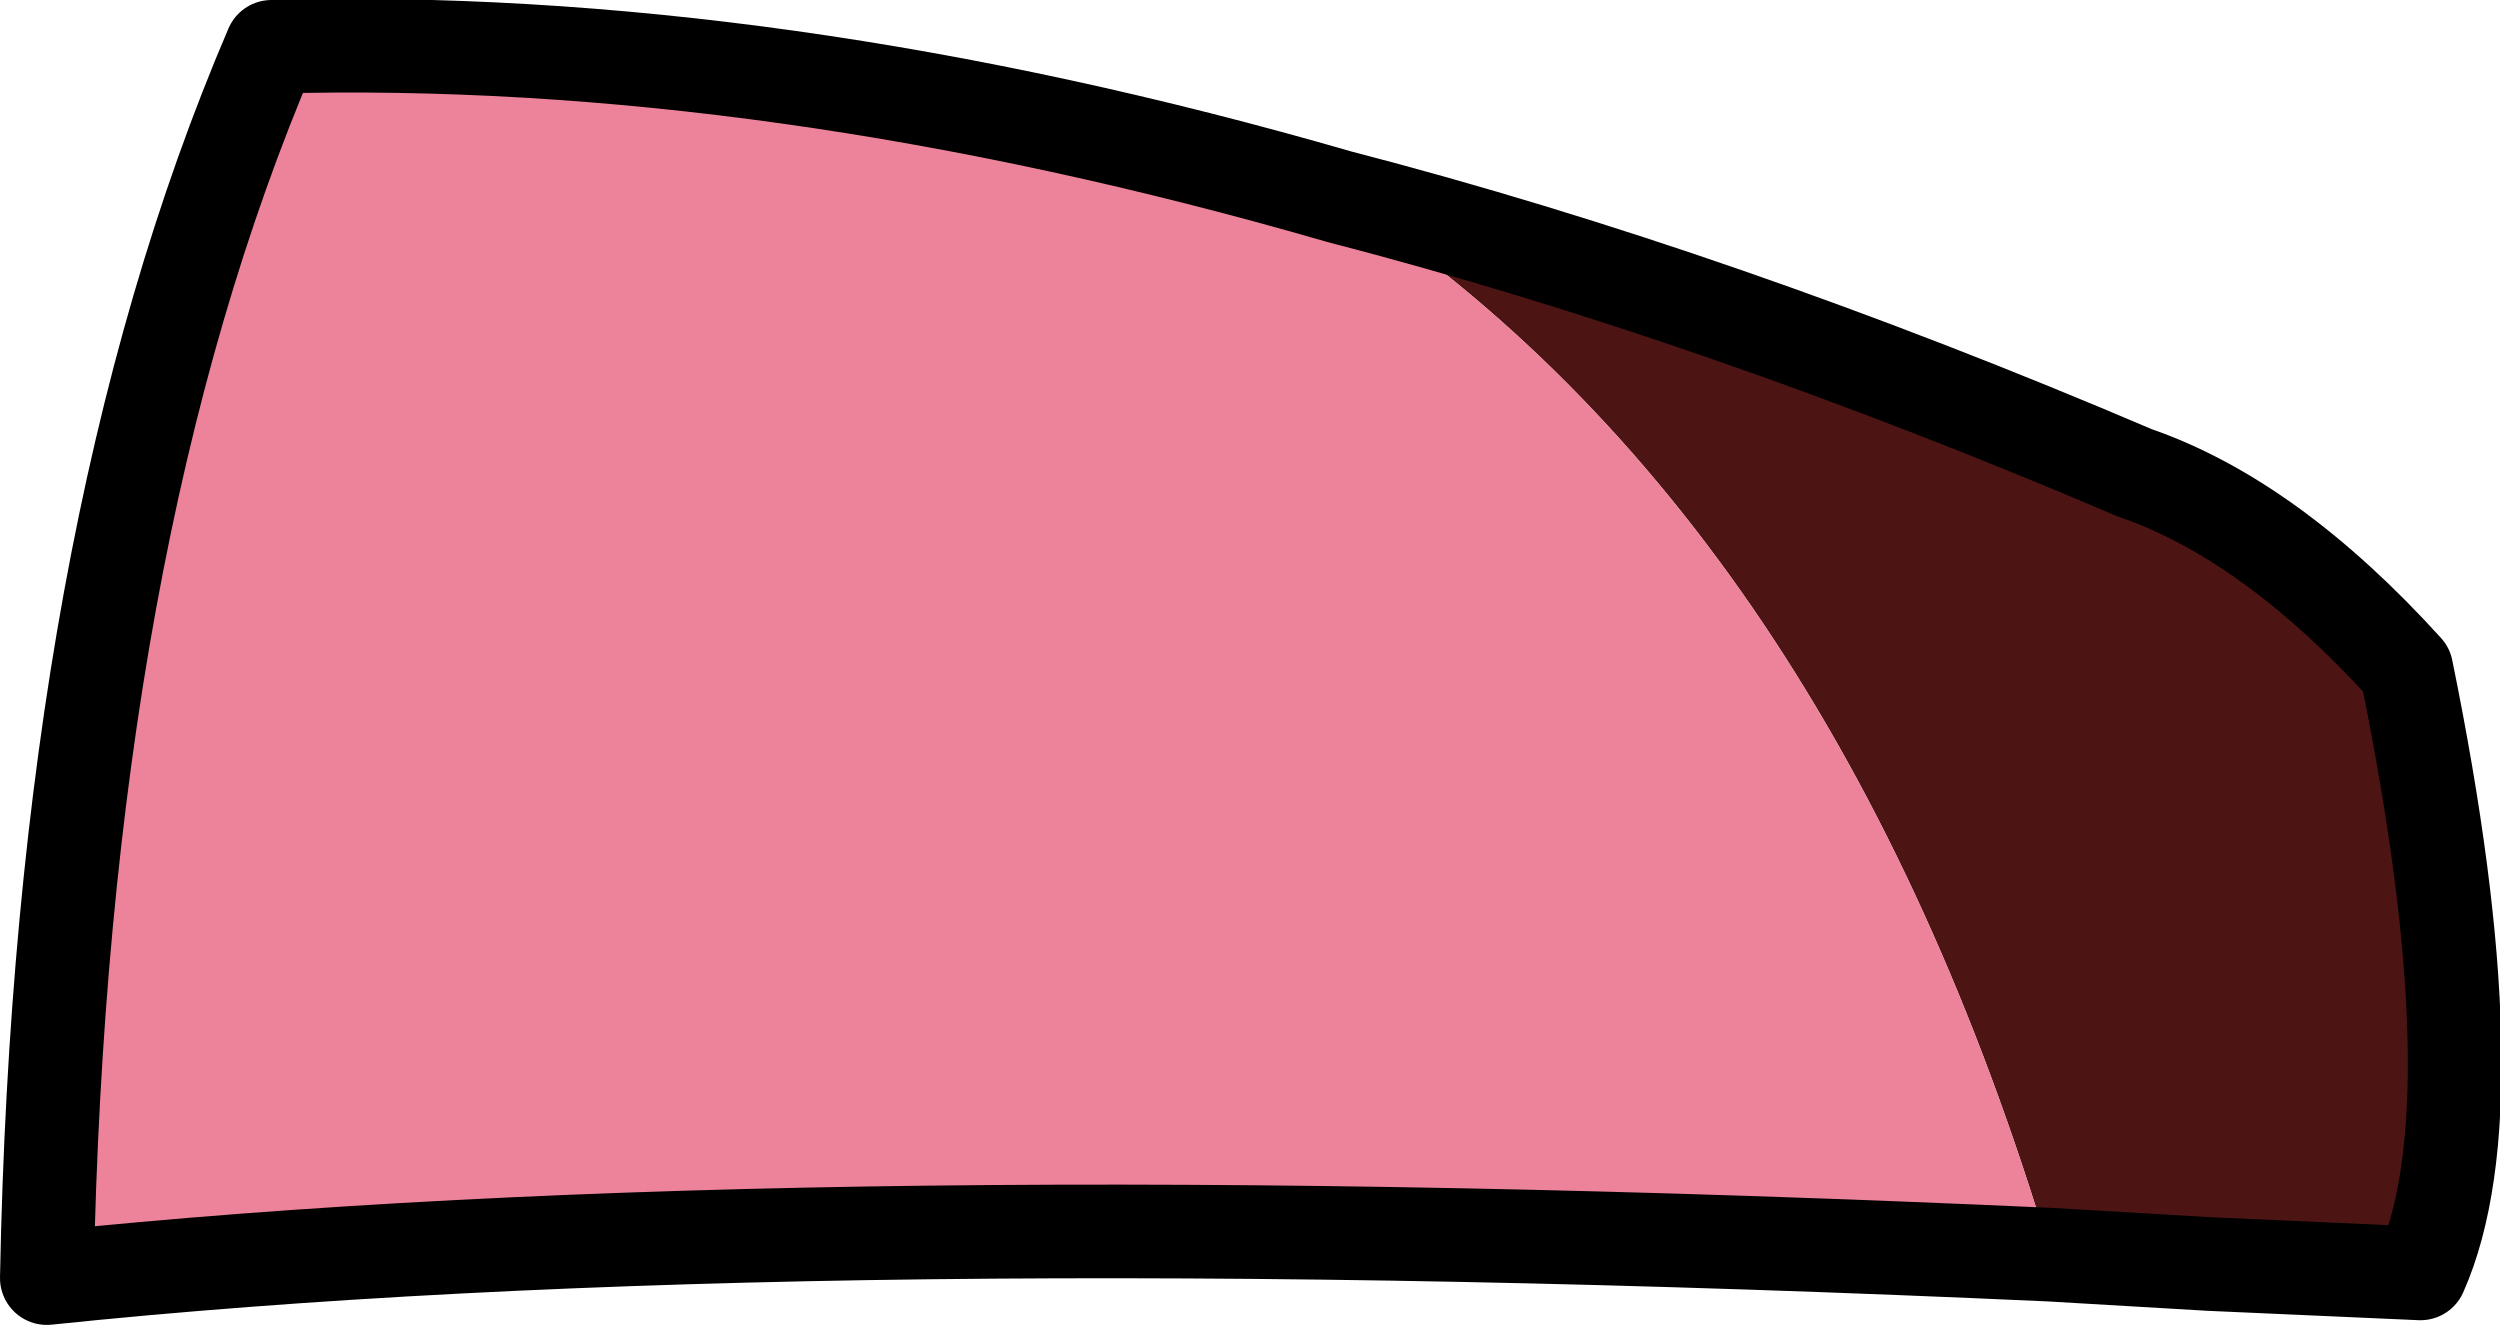 <?xml version="1.0" encoding="UTF-8" standalone="no"?>
<svg xmlns:xlink="http://www.w3.org/1999/xlink" height="14.15px" width="26.7px" xmlns="http://www.w3.org/2000/svg">
  <g transform="matrix(1.0, 0.0, 0.0, 1.0, 15.2, 8.1)">
    <path d="M-0.9 -6.0 Q3.15 -4.95 7.6 -3.05 9.05 -2.55 10.5 -0.95 11.45 3.7 10.65 5.5 L8.4 5.4 6.7 5.3 Q4.35 -2.55 -0.9 -6.0" fill="#4d1414" fill-rule="evenodd" stroke="none"/>
    <path d="M6.7 5.3 Q-6.55 4.7 -14.7 5.55 -14.55 -2.35 -12.3 -7.6 -6.95 -7.75 -0.9 -6.0 4.35 -2.55 6.7 5.3" fill="#ec839a" fill-rule="evenodd" stroke="none"/>
    <path d="M-0.9 -6.0 Q3.15 -4.95 7.6 -3.05 9.05 -2.55 10.5 -0.95 11.45 3.7 10.65 5.5 L8.4 5.4 6.7 5.3 Q-6.55 4.7 -14.7 5.55 -14.55 -2.35 -12.3 -7.6 -6.95 -7.75 -0.9 -6.0 Z" fill="none" stroke="#000000" stroke-linecap="round" stroke-linejoin="round" stroke-width="1.0"/>
  </g>
</svg>
